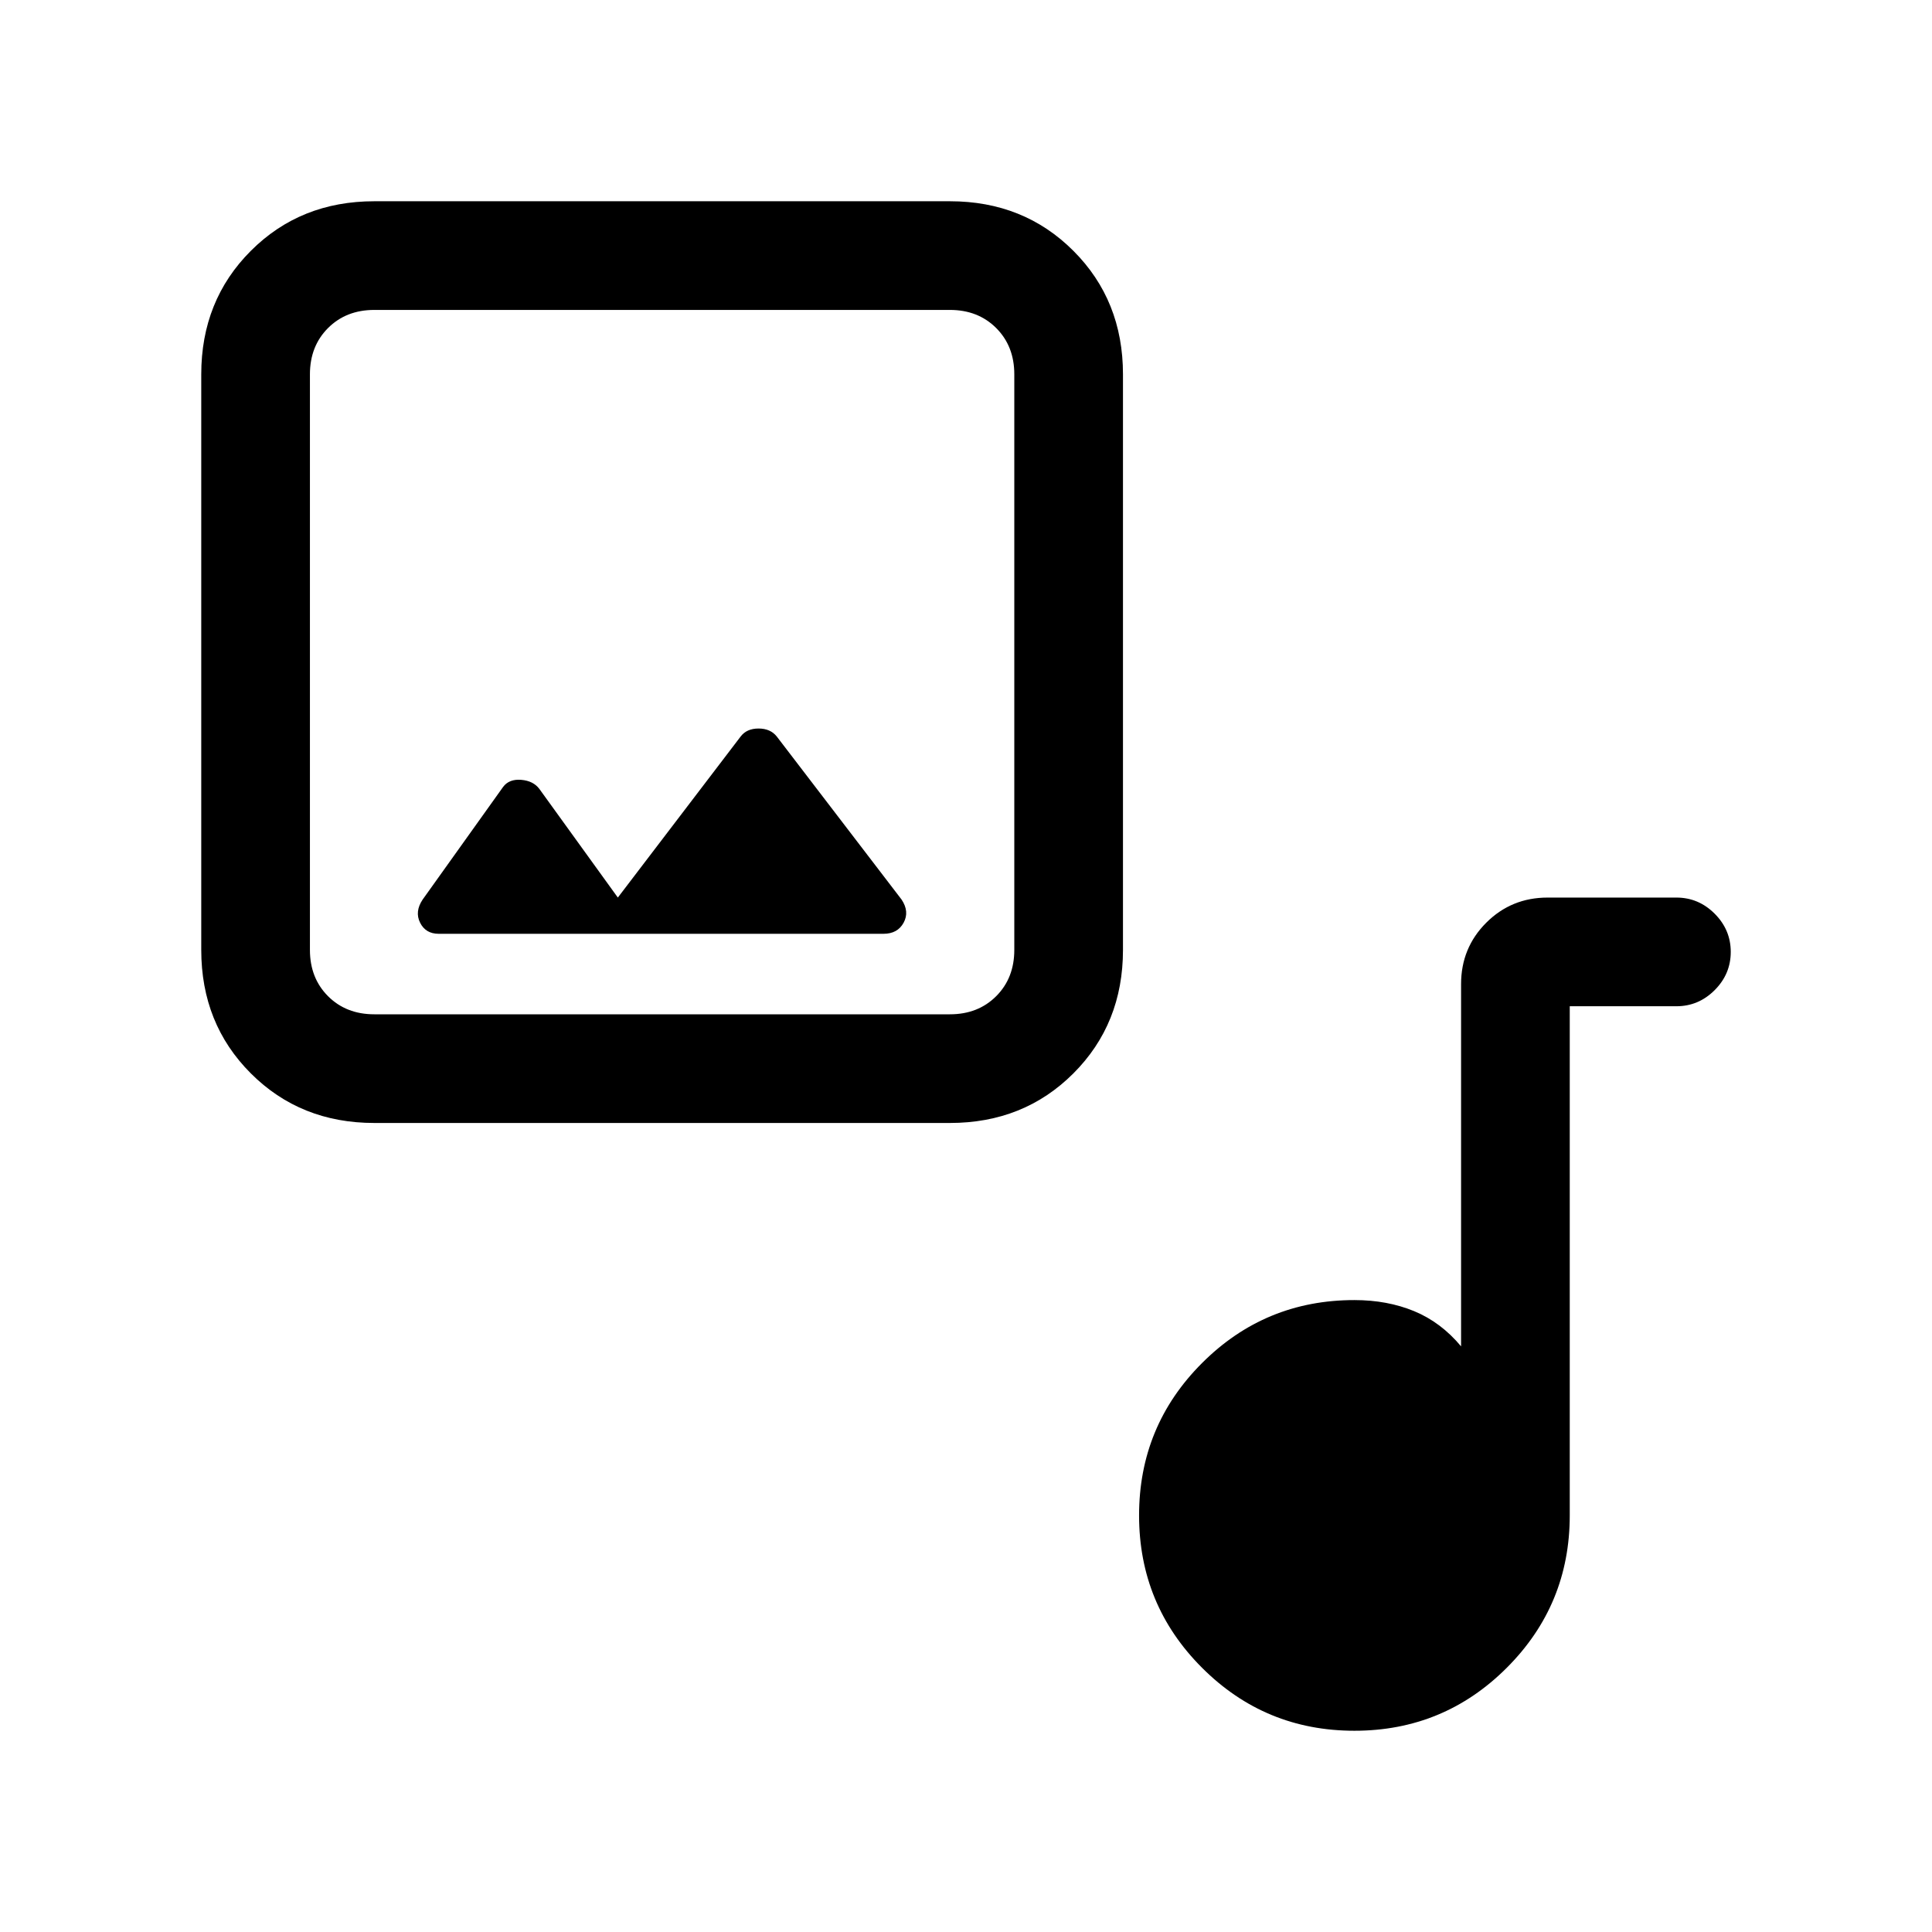 <svg xmlns="http://www.w3.org/2000/svg" height="24" viewBox="0 -960 960 960" width="24"><path d="M186-402q-36.73 0-61.36-24.64Q100-451.27 100-488v-286q0-36.72 24.64-61.36Q149.27-860 186-860h286q36.73 0 61.36 24.64Q558-810.72 558-774v286q0 36.73-24.64 61.36Q508.73-402 472-402H186Zm0-54h286q14 0 23-9t9-23v-286q0-14-9-23t-23-9H186q-14 0-23 9t-9 23v286q0 14 9 23t23 9Zm121-58-39-54q-3-4-9-4.5t-9 3.5l-40 56q-4 6-1.25 11.5T218-496h221q7 0 10-5.5t-1-11.5l-62-81q-3.15-4-9.08-4-5.92 0-8.92 4l-61 80Zm366 414q-44.42 0-75.71-31.29Q566-162.58 566-207q0-44.42 31.29-75.71Q628.58-314 673-314q16.33 0 29.67 5.5Q716-303 726-291v-180q0-18 12.5-30.5T769-514h64q11 0 19 8t8 19q0 11-8 19t-19 8h-53v253q0 44.42-31.29 75.71Q717.42-100 673-100ZM154-456v-350 350Z"/></svg>